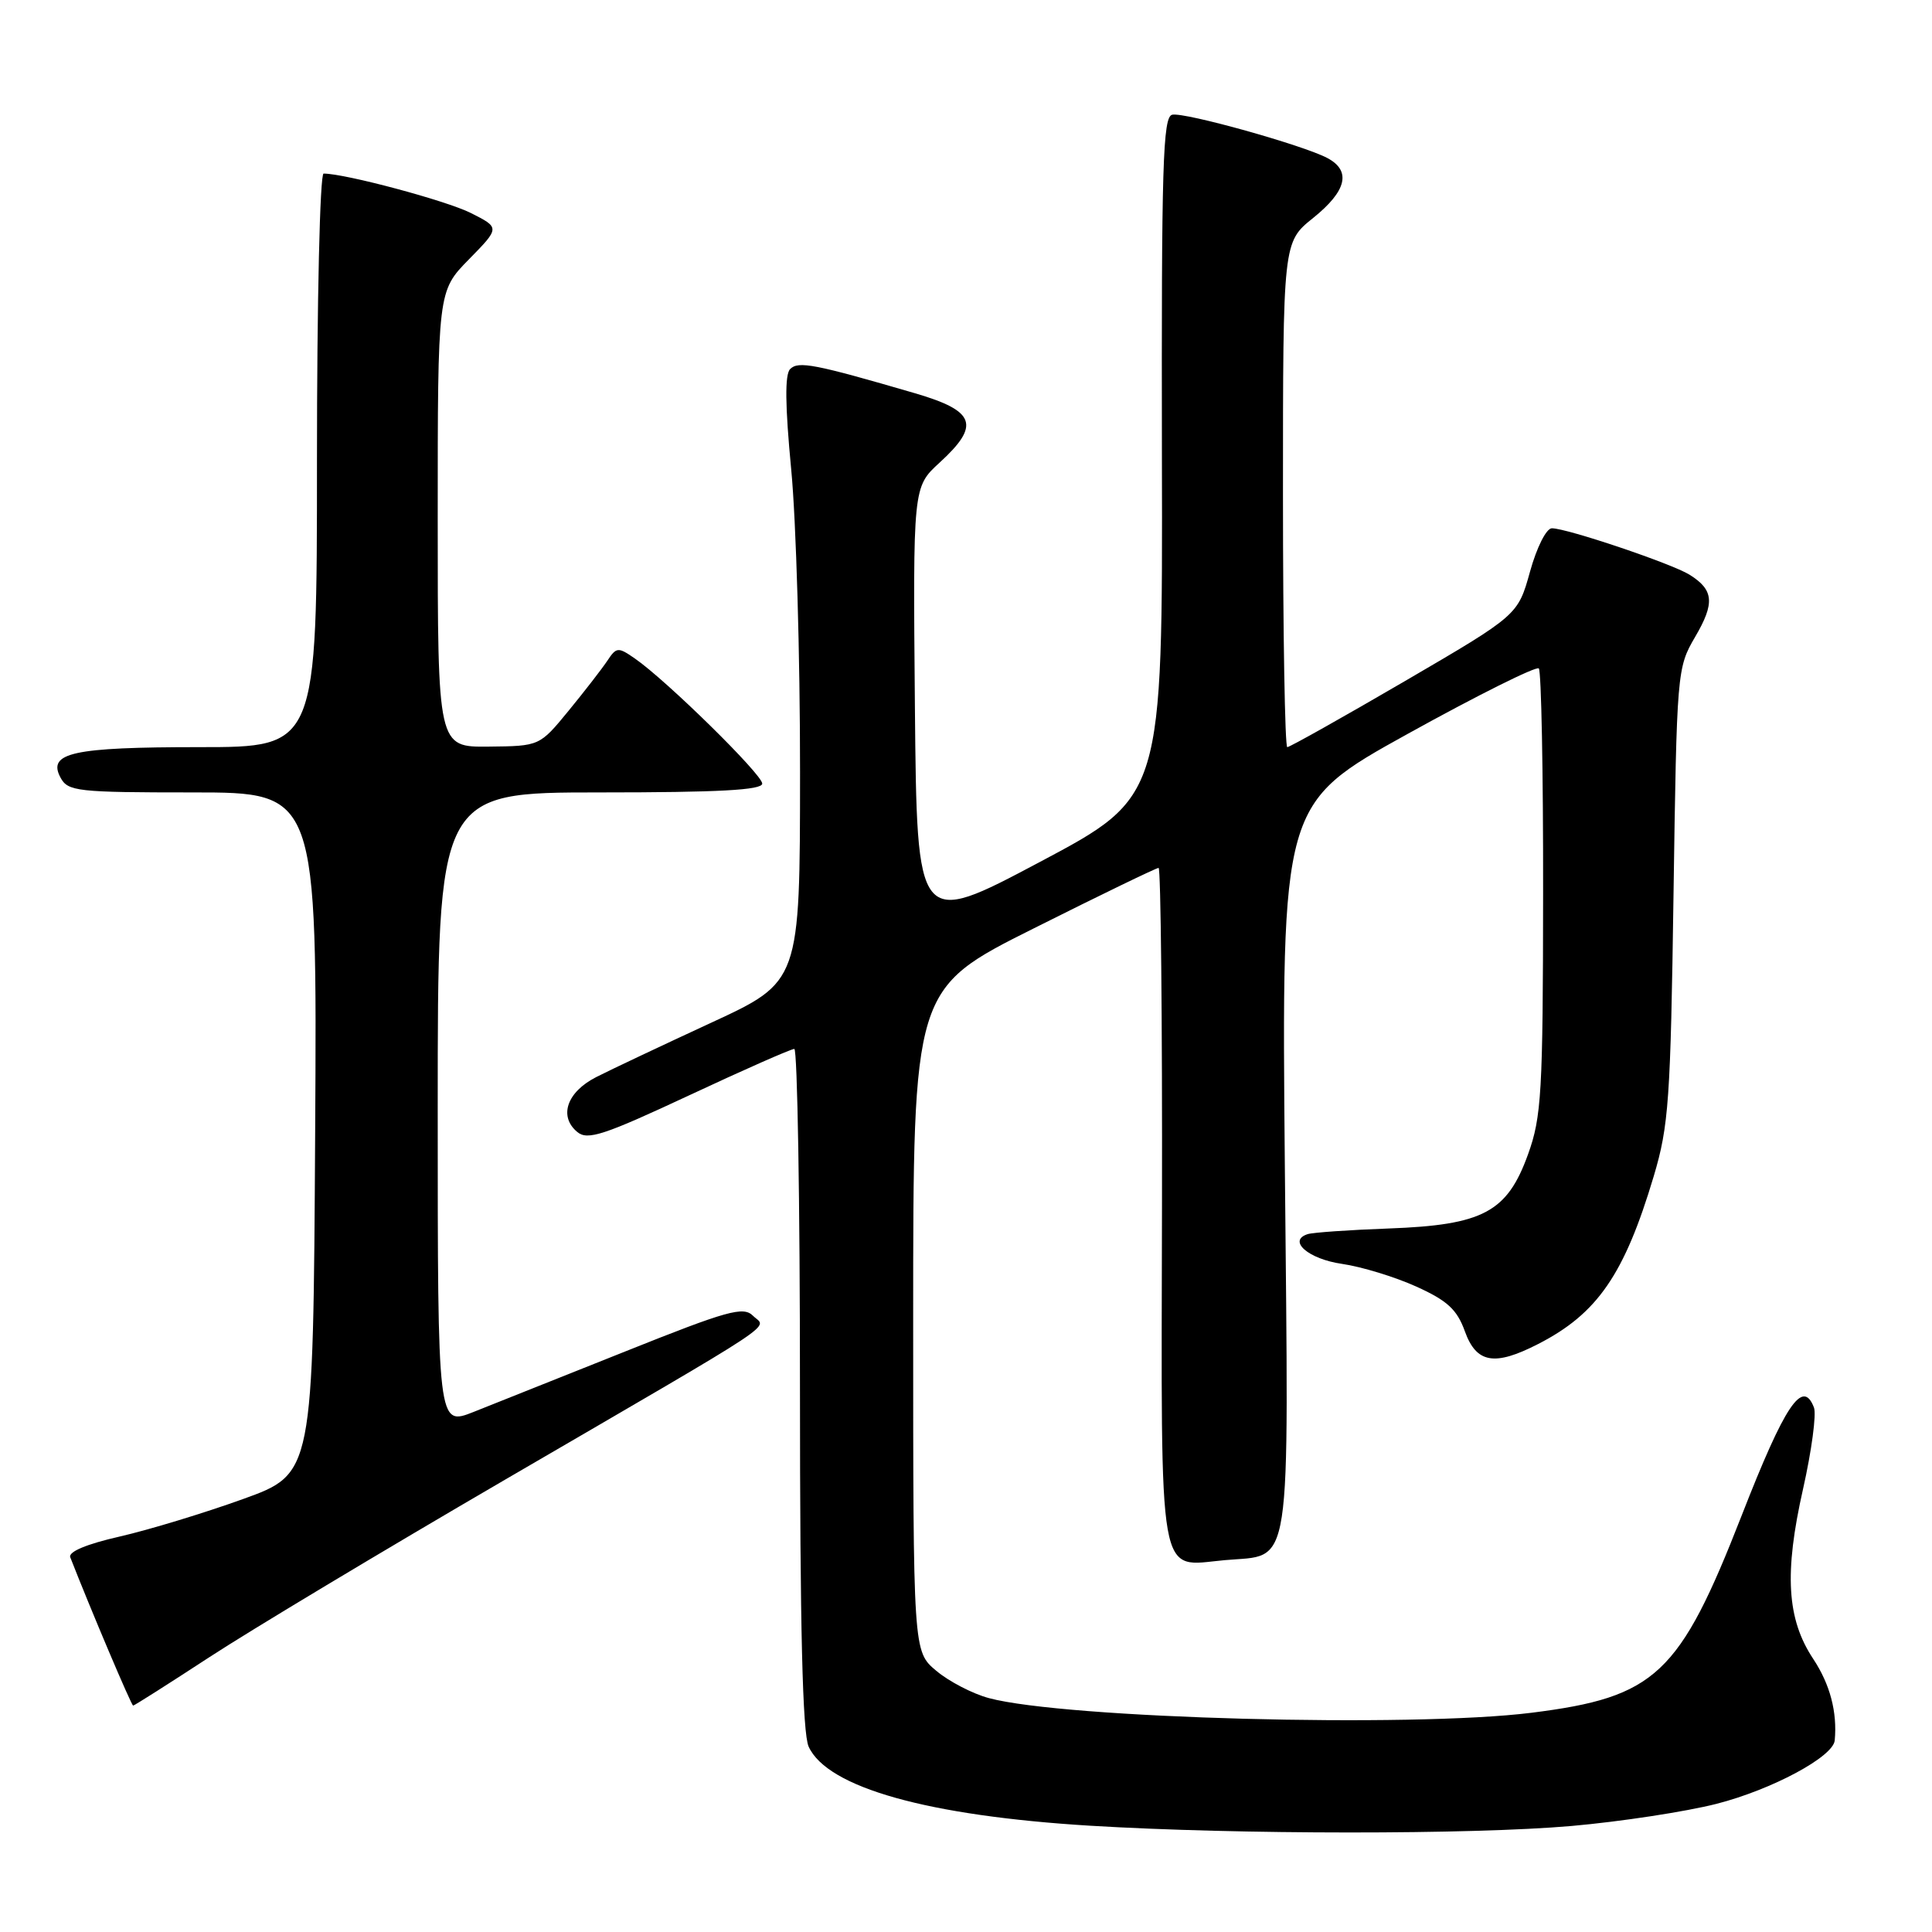 <?xml version="1.0" encoding="UTF-8" standalone="no"?>
<!DOCTYPE svg PUBLIC "-//W3C//DTD SVG 1.1//EN" "http://www.w3.org/Graphics/SVG/1.1/DTD/svg11.dtd" >
<svg xmlns="http://www.w3.org/2000/svg" xmlns:xlink="http://www.w3.org/1999/xlink" version="1.1" viewBox="0 0 256 256">
 <g >
 <path fill="currentColor"
d=" M 208.25 241.95 C 214.71 241.38 223.35 240.06 227.44 239.02 C 234.78 237.14 242.90 232.79 243.11 230.62 C 243.46 226.86 242.50 223.20 240.26 219.81 C 236.76 214.54 236.40 208.44 238.91 197.31 C 240.05 192.25 240.70 187.39 240.36 186.51 C 238.87 182.61 236.51 186.13 230.79 200.79 C 222.53 221.94 219.40 224.88 202.93 226.95 C 186.97 228.95 141.08 227.71 131.04 225.01 C 128.87 224.43 125.72 222.79 124.05 221.38 C 121.00 218.82 121.00 218.82 121.00 174.92 C 121.00 131.01 121.00 131.01 136.99 123.01 C 145.78 118.60 153.22 115.00 153.52 115.00 C 153.81 115.00 154.02 135.12 153.97 159.72 C 153.87 210.64 153.32 207.54 162.26 206.73 C 171.32 205.90 170.76 209.54 170.25 154.73 C 169.81 106.50 169.81 106.50 186.55 97.23 C 195.76 92.13 203.57 88.24 203.90 88.57 C 204.23 88.90 204.49 102.29 204.47 118.34 C 204.45 144.80 204.26 148.01 202.47 152.96 C 199.71 160.62 196.51 162.32 184.04 162.78 C 178.79 162.97 173.95 163.31 173.27 163.53 C 170.57 164.40 173.37 166.83 177.82 167.47 C 180.39 167.84 184.82 169.19 187.65 170.47 C 191.77 172.33 193.06 173.51 194.10 176.40 C 195.63 180.64 198.02 181.06 203.79 178.10 C 211.66 174.08 215.24 168.88 219.13 155.85 C 221.12 149.18 221.36 145.73 221.75 118.52 C 222.18 88.96 222.22 88.49 224.61 84.40 C 227.25 79.90 227.09 78.16 223.87 76.15 C 221.51 74.68 207.64 70.00 205.63 70.00 C 204.90 70.00 203.63 72.51 202.73 75.76 C 201.13 81.51 201.13 81.51 186.14 90.26 C 177.89 95.07 170.89 99.00 170.57 99.00 C 170.26 99.00 170.00 83.95 170.00 65.55 C 170.00 32.09 170.00 32.09 174.00 28.88 C 178.44 25.31 179.08 22.65 175.90 20.95 C 172.72 19.25 157.00 14.85 155.33 15.20 C 154.08 15.46 153.89 21.78 153.96 60.54 C 154.06 105.58 154.06 105.58 137.78 114.22 C 121.50 122.86 121.50 122.86 121.23 93.70 C 120.97 64.54 120.97 64.54 124.48 61.32 C 129.94 56.33 129.28 54.46 121.25 52.11 C 107.95 48.23 105.79 47.81 104.70 48.90 C 103.98 49.62 104.03 53.71 104.84 62.22 C 105.49 68.97 106.02 87.00 106.01 102.29 C 106.00 130.08 106.00 130.08 94.25 135.51 C 87.79 138.50 80.92 141.74 79.00 142.72 C 75.11 144.70 74.00 147.93 76.50 150.00 C 77.86 151.13 80.03 150.41 91.29 145.15 C 98.56 141.75 104.84 138.98 105.25 138.99 C 105.66 138.99 106.00 159.23 106.00 183.95 C 106.00 215.79 106.34 229.64 107.15 231.44 C 109.63 236.87 122.96 240.61 144.50 241.92 C 163.96 243.10 194.98 243.11 208.25 241.95 Z  M 27.72 219.60 C 33.10 216.08 50.77 205.47 67.00 196.02 C 104.58 174.14 101.56 176.13 99.77 174.34 C 98.49 173.07 96.41 173.65 82.91 179.05 C 74.43 182.44 65.36 186.05 62.75 187.09 C 58.00 188.97 58.00 188.97 58.00 146.99 C 58.00 105.00 58.00 105.00 79.50 105.00 C 95.23 105.00 101.00 104.69 101.00 103.83 C 101.00 102.62 88.31 90.15 84.13 87.26 C 81.90 85.71 81.68 85.73 80.47 87.56 C 79.76 88.62 77.45 91.61 75.34 94.18 C 71.50 98.86 71.50 98.86 64.75 98.93 C 58.00 99.00 58.00 99.00 58.00 68.79 C 58.00 38.58 58.00 38.58 62.13 34.37 C 66.25 30.17 66.25 30.17 62.38 28.22 C 59.11 26.58 45.74 23.00 42.88 23.00 C 42.39 23.00 42.00 39.88 42.00 61.00 C 42.00 99.00 42.00 99.00 26.43 99.00 C 9.62 99.00 6.25 99.74 8.02 103.04 C 9.00 104.86 10.21 105.00 25.55 105.00 C 42.02 105.00 42.02 105.00 41.76 150.14 C 41.50 195.28 41.50 195.28 32.18 198.64 C 27.05 200.49 19.71 202.72 15.86 203.60 C 11.46 204.60 9.03 205.62 9.31 206.35 C 12.01 213.26 17.41 226.00 17.64 226.00 C 17.80 226.00 22.33 223.12 27.72 219.60 Z "/>
</g>
</svg>